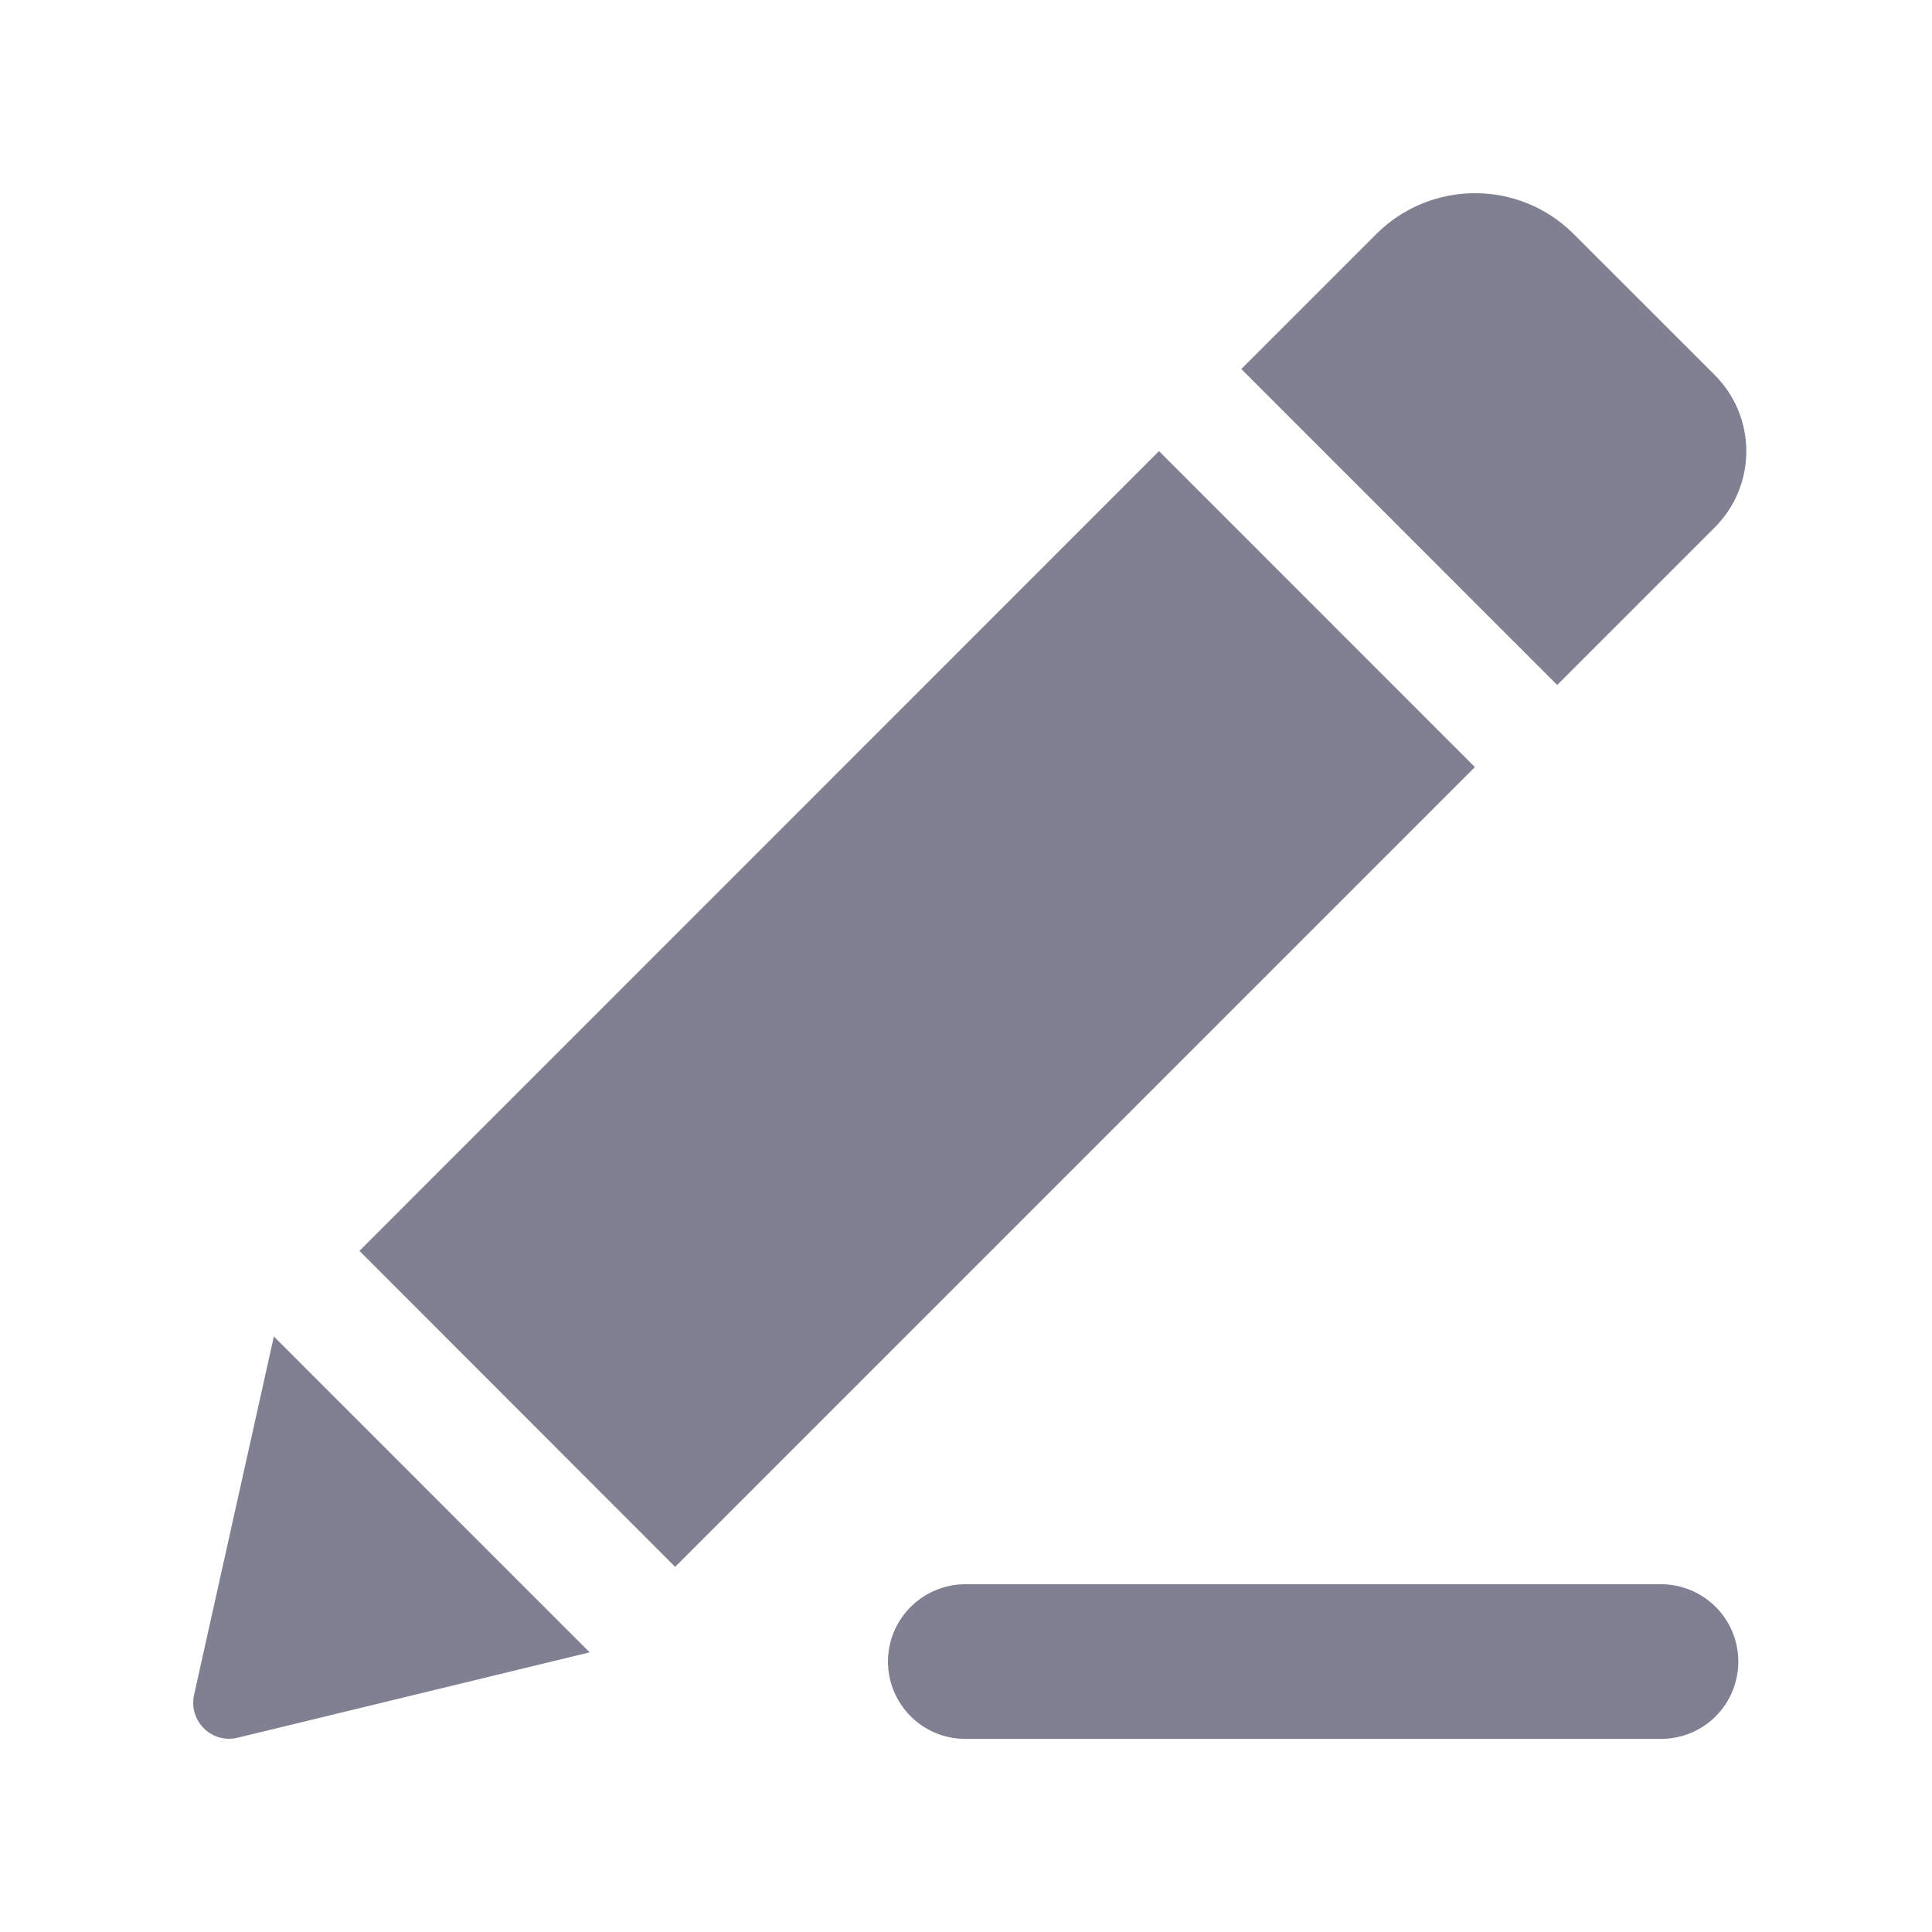 <svg width="20" height="20" viewBox="0 0 20 20" fill="none" xmlns="http://www.w3.org/2000/svg">
<path d="M11.998 4.67L15.268 7.941L6.989 16.22L3.721 12.949L11.998 4.67ZM17.75 3.881L16.291 2.423C15.728 1.859 14.812 1.859 14.247 2.423L12.85 3.82L16.12 7.091L17.75 5.461C18.187 5.024 18.187 4.319 17.75 3.881ZM2.009 17.546C1.95 17.814 2.191 18.054 2.459 17.989L6.104 17.105L2.835 13.835L2.009 17.546Z" fill="#000224" fill-opacity="0.5"/>
<path d="M17.195 18.001H9.993C9.78 18.001 9.577 17.917 9.427 17.767C9.277 17.616 9.192 17.413 9.192 17.201C9.192 16.988 9.277 16.785 9.427 16.635C9.577 16.485 9.78 16.4 9.993 16.4H17.195C17.407 16.4 17.611 16.485 17.761 16.635C17.911 16.785 17.995 16.988 17.995 17.201C17.995 17.413 17.911 17.616 17.761 17.767C17.611 17.917 17.407 18.001 17.195 18.001Z" fill="#000224" fill-opacity="0.5"/>
</svg>
